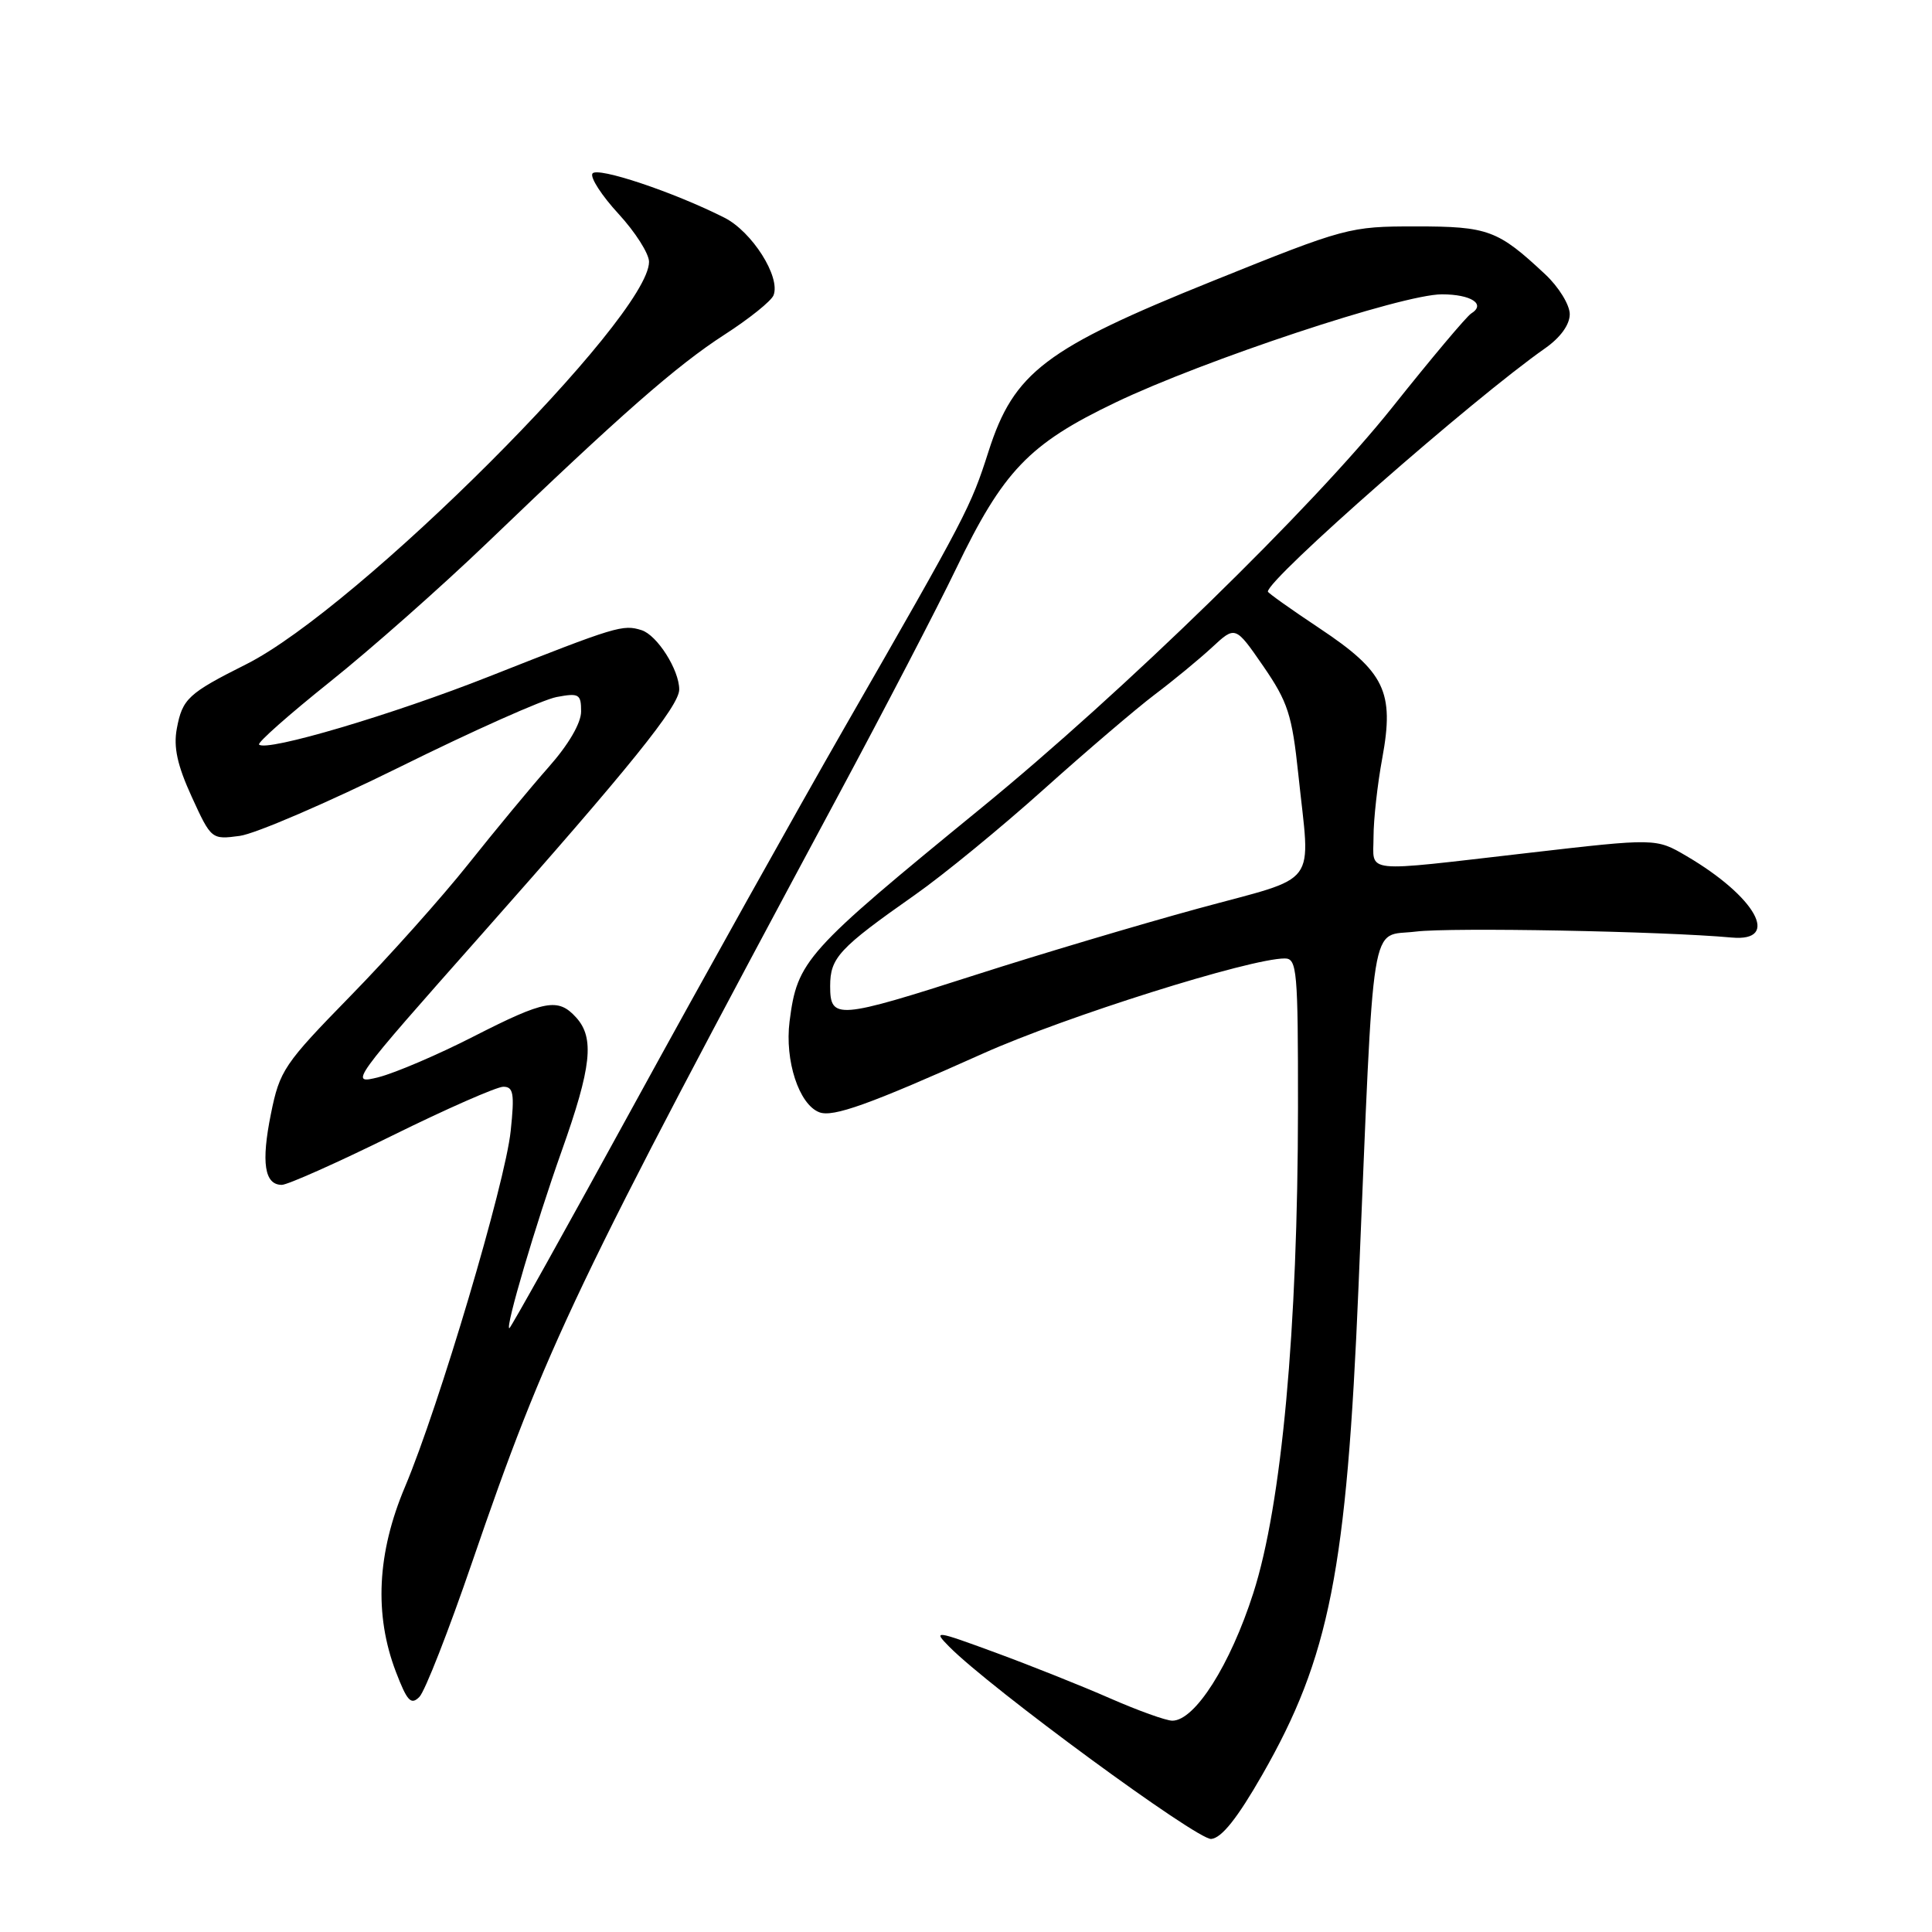 <?xml version="1.0" encoding="UTF-8" standalone="no"?>
<!DOCTYPE svg PUBLIC "-//W3C//DTD SVG 1.1//EN" "http://www.w3.org/Graphics/SVG/1.1/DTD/svg11.dtd" >
<svg xmlns="http://www.w3.org/2000/svg" xmlns:xlink="http://www.w3.org/1999/xlink" version="1.1" viewBox="0 0 256 256">
 <g >
 <path fill="currentColor"
d=" M 167.26 235.16 C 176.17 219.60 178.44 208.09 180.01 170.50 C 182.12 119.99 181.44 124.21 187.60 123.44 C 192.22 122.87 220.29 123.39 229.47 124.23 C 236.00 124.82 232.67 118.83 223.47 113.43 C 219.43 111.06 219.43 111.06 202.47 113.02 C 180.13 115.59 182.00 115.79 182.00 110.87 C 182.00 108.59 182.52 103.90 183.16 100.45 C 184.78 91.66 183.50 89.01 174.84 83.25 C 171.08 80.75 168.00 78.56 168.00 78.39 C 168.00 76.69 195.19 52.83 204.75 46.14 C 206.77 44.72 208.00 43.02 208.00 41.63 C 208.00 40.40 206.54 38.02 204.75 36.35 C 198.48 30.48 197.20 30.00 187.60 30.00 C 178.80 30.00 178.32 30.13 160.65 37.25 C 138.51 46.17 134.35 49.33 131.00 59.77 C 128.61 67.24 128.15 68.11 111.85 96.50 C 105.54 107.50 93.04 129.89 84.08 146.25 C 75.12 162.61 67.66 176.00 67.49 176.00 C 66.91 176.00 70.96 162.27 74.43 152.50 C 78.38 141.39 78.80 137.54 76.35 134.83 C 73.95 132.18 72.24 132.50 62.73 137.35 C 58.04 139.75 52.39 142.16 50.18 142.73 C 46.22 143.73 46.44 143.43 63.83 123.80 C 83.48 101.62 90.00 93.54 90.00 91.36 C 90.00 88.76 87.08 84.16 85.01 83.50 C 82.53 82.72 81.72 82.96 64.86 89.62 C 51.99 94.71 35.31 99.64 34.33 98.66 C 34.08 98.41 38.29 94.69 43.69 90.37 C 49.09 86.06 58.45 77.78 64.50 71.98 C 82.23 54.95 89.64 48.45 95.99 44.35 C 99.28 42.23 102.21 39.88 102.50 39.12 C 103.45 36.69 99.66 30.71 96.00 28.85 C 89.28 25.45 79.09 22.04 78.50 23.00 C 78.18 23.52 79.73 25.92 81.96 28.34 C 84.18 30.75 86.00 33.61 86.00 34.69 C 86.00 42.03 47.38 80.62 32.62 88.02 C 24.93 91.88 24.17 92.58 23.43 96.54 C 22.97 99.00 23.49 101.39 25.40 105.57 C 27.99 111.23 28.03 111.26 31.77 110.76 C 33.84 110.48 43.40 106.36 53.02 101.61 C 62.63 96.85 71.96 92.69 73.75 92.36 C 76.72 91.80 77.00 91.97 77.00 94.27 C 77.00 95.81 75.34 98.66 72.70 101.64 C 70.34 104.31 65.55 110.10 62.05 114.50 C 58.55 118.90 51.52 126.78 46.41 132.00 C 37.64 140.98 37.06 141.83 35.90 147.59 C 34.59 154.05 35.04 157.00 37.34 157.00 C 38.11 157.00 44.68 154.07 51.92 150.50 C 59.17 146.92 65.82 144.00 66.69 144.00 C 68.04 144.00 68.19 144.91 67.67 149.85 C 66.95 156.78 58.17 186.33 53.67 197.00 C 49.96 205.77 49.56 213.94 52.46 221.53 C 53.95 225.42 54.46 225.97 55.57 224.85 C 56.31 224.11 59.45 216.07 62.56 207.00 C 72.40 178.32 76.16 170.43 111.02 105.50 C 117.22 93.95 124.26 80.41 126.66 75.41 C 132.92 62.40 136.33 58.83 147.77 53.35 C 159.46 47.74 185.81 39.00 191.05 39.00 C 194.93 39.00 196.94 40.30 194.94 41.54 C 194.34 41.91 189.64 47.50 184.49 53.97 C 173.91 67.24 148.86 91.67 130.00 107.08 C 106.65 126.17 105.65 127.29 104.62 135.36 C 103.97 140.54 105.87 146.35 108.56 147.38 C 110.37 148.08 115.21 146.34 130.27 139.59 C 141.19 134.70 165.62 127.00 170.24 127.00 C 171.86 127.00 172.00 128.56 171.99 146.75 C 171.97 176.11 169.83 199.40 166.07 211.09 C 163.02 220.61 158.33 228.00 155.34 228.00 C 154.51 228.00 150.79 226.66 147.07 225.03 C 143.36 223.40 136.53 220.68 131.91 218.98 C 123.86 216.02 123.60 215.99 125.77 218.19 C 131.23 223.71 158.65 243.83 160.49 243.67 C 161.87 243.55 163.97 240.91 167.26 235.16 Z  M 110.00 130.67 C 110.00 126.90 111.15 125.66 121.27 118.55 C 124.99 115.94 132.64 109.67 138.27 104.62 C 143.90 99.57 150.53 93.91 153.00 92.04 C 155.47 90.18 158.89 87.36 160.60 85.78 C 163.69 82.91 163.69 82.91 167.39 88.27 C 170.65 93.01 171.20 94.70 172.03 102.57 C 173.63 117.85 175.06 115.93 158.74 120.39 C 150.91 122.53 137.69 126.47 129.38 129.14 C 110.94 135.06 110.00 135.14 110.00 130.67 Z "/>
</g>
</svg>